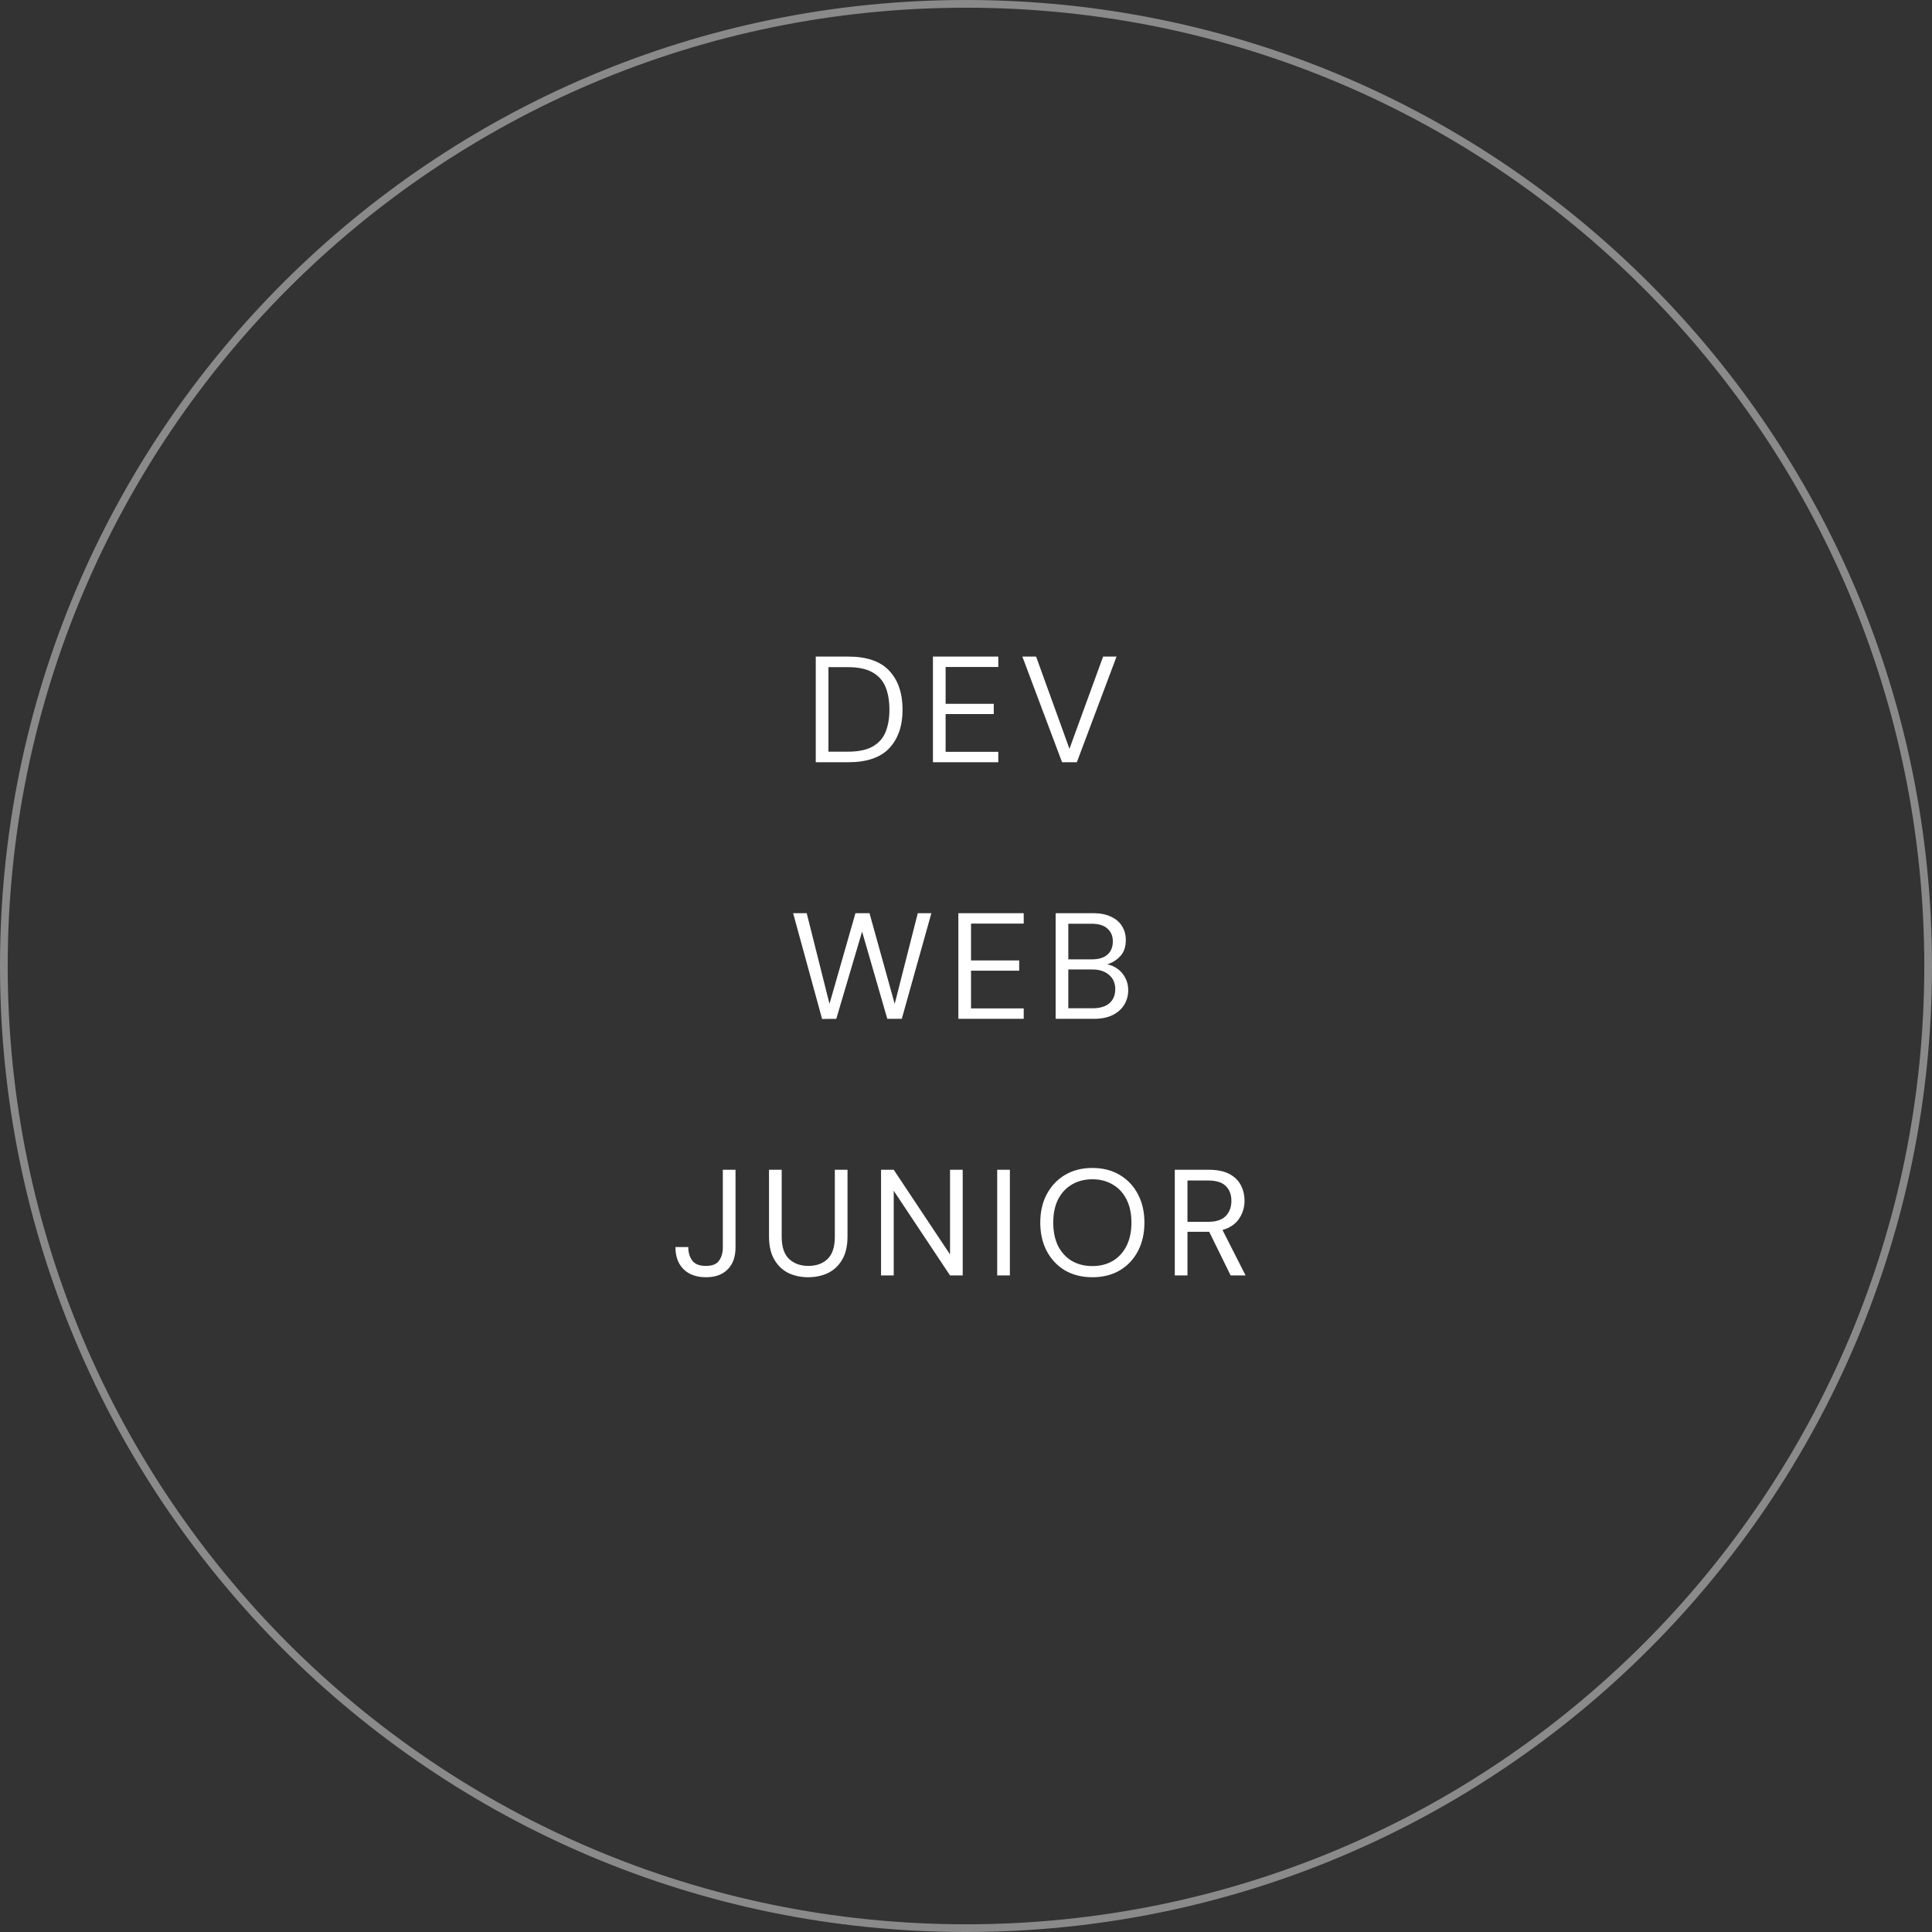 <svg width="256" height="256" viewBox="0 0 256 256" fill="none" xmlns="http://www.w3.org/2000/svg">
<rect x="0" y="0" width="256" height="256" fill="#333333" stroke="none"/>
<path d="M256 128C256 198.692 198.692 256 128 256C57.308 256 0 198.692 0 128C0 57.308 57.308 0 128 0C198.692 0 256 57.308 256 128ZM1.021 128C1.021 198.129 57.871 254.979 128 254.979C198.129 254.979 254.979 198.129 254.979 128C254.979 57.871 198.129 1.021 128 1.021C57.871 1.021 1.021 57.871 1.021 128Z" fill="#C4C4C4" fill-opacity="0.6"/>
<path d="M108.093 101V87H112.393C114.86 87 116.673 87.627 117.833 88.88C119.006 90.133 119.593 91.853 119.593 94.04C119.593 96.187 119.006 97.887 117.833 99.14C116.673 100.38 114.86 101 112.393 101H108.093ZM109.773 99.6H112.353C113.713 99.6 114.793 99.38 115.593 98.94C116.406 98.487 116.986 97.847 117.333 97.02C117.68 96.18 117.853 95.187 117.853 94.04C117.853 92.867 117.68 91.86 117.333 91.02C116.986 90.18 116.406 89.533 115.593 89.08C114.793 88.627 113.713 88.4 112.353 88.4H109.773V99.6ZM123.619 101V87H132.279V88.38H125.299V93.26H131.679V94.62H125.299V99.62H132.279V101H123.619ZM140.728 101L135.468 87H137.288L141.708 99.22L146.168 87H147.948L142.688 101H140.728ZM108.932 135.02L105.092 121H106.892L109.912 133.02L113.352 121H115.212L118.552 133.02L121.612 121H123.412L119.492 135H117.572L114.232 123.44L110.812 135L108.932 135.02ZM126.988 135V121H135.648V122.38H128.668V127.26H135.048V128.62H128.668V133.62H135.648V135H126.988ZM139.877 135V121H144.797C145.784 121 146.597 121.16 147.237 121.48C147.89 121.787 148.377 122.213 148.697 122.76C149.017 123.293 149.177 123.893 149.177 124.56C149.177 125.467 148.93 126.18 148.437 126.7C147.957 127.22 147.377 127.58 146.697 127.78C147.217 127.873 147.69 128.08 148.117 128.4C148.544 128.72 148.877 129.12 149.117 129.6C149.37 130.08 149.497 130.607 149.497 131.18C149.497 131.887 149.324 132.533 148.977 133.12C148.63 133.693 148.117 134.153 147.437 134.5C146.757 134.833 145.93 135 144.957 135H139.877ZM141.557 127.12H144.677C145.57 127.12 146.257 126.913 146.737 126.5C147.217 126.073 147.457 125.487 147.457 124.74C147.457 124.033 147.217 123.467 146.737 123.04C146.27 122.613 145.564 122.4 144.617 122.4H141.557V127.12ZM141.557 133.6H144.777C145.737 133.6 146.477 133.38 146.997 132.94C147.517 132.487 147.777 131.86 147.777 131.06C147.777 130.273 147.504 129.647 146.957 129.18C146.41 128.7 145.67 128.46 144.737 128.46H141.557V133.6ZM93.559 169.24C92.292 169.24 91.299 168.887 90.579 168.18C89.859 167.473 89.499 166.493 89.499 165.24H91.199C91.199 165.947 91.372 166.54 91.719 167.02C92.066 167.5 92.672 167.74 93.539 167.74C94.379 167.74 94.959 167.507 95.279 167.04C95.612 166.573 95.779 165.993 95.779 165.3V155H97.459V165.3C97.459 166.54 97.112 167.507 96.419 168.2C95.739 168.893 94.786 169.24 93.559 169.24ZM107.079 169.24C106.119 169.24 105.246 169.053 104.459 168.68C103.686 168.293 103.066 167.7 102.599 166.9C102.133 166.1 101.899 165.08 101.899 163.84V155H103.579V163.86C103.579 165.22 103.906 166.207 104.559 166.82C105.213 167.433 106.066 167.74 107.119 167.74C108.173 167.74 109.019 167.433 109.659 166.82C110.299 166.207 110.619 165.22 110.619 163.86V155H112.299V163.84C112.299 165.08 112.066 166.1 111.599 166.9C111.133 167.7 110.506 168.293 109.719 168.68C108.933 169.053 108.053 169.24 107.079 169.24ZM116.744 169V155H118.424L125.884 166.22V155H127.564V169H125.884L118.424 157.78V169H116.744ZM132.134 169V155H133.814V169H132.134ZM144.742 169.24C143.369 169.24 142.162 168.94 141.122 168.34C140.095 167.727 139.289 166.873 138.702 165.78C138.129 164.687 137.842 163.427 137.842 162C137.842 160.573 138.129 159.32 138.702 158.24C139.289 157.147 140.095 156.293 141.122 155.68C142.162 155.067 143.369 154.76 144.742 154.76C146.129 154.76 147.335 155.067 148.362 155.68C149.402 156.293 150.209 157.147 150.782 158.24C151.355 159.32 151.642 160.573 151.642 162C151.642 163.427 151.355 164.687 150.782 165.78C150.209 166.873 149.402 167.727 148.362 168.34C147.335 168.94 146.129 169.24 144.742 169.24ZM144.742 167.76C145.769 167.76 146.669 167.533 147.442 167.08C148.229 166.613 148.835 165.953 149.262 165.1C149.702 164.233 149.922 163.2 149.922 162C149.922 160.8 149.702 159.773 149.262 158.92C148.835 158.067 148.229 157.413 147.442 156.96C146.669 156.493 145.769 156.26 144.742 156.26C143.715 156.26 142.809 156.493 142.022 156.96C141.249 157.413 140.642 158.067 140.202 158.92C139.775 159.773 139.562 160.8 139.562 162C139.562 163.2 139.775 164.233 140.202 165.1C140.642 165.953 141.249 166.613 142.022 167.08C142.809 167.533 143.715 167.76 144.742 167.76ZM155.666 169V155H160.186C161.279 155 162.172 155.18 162.866 155.54C163.559 155.9 164.072 156.393 164.406 157.02C164.739 157.647 164.906 158.34 164.906 159.1C164.906 159.98 164.666 160.773 164.186 161.48C163.719 162.187 162.986 162.687 161.986 162.98L165.046 169H163.066L160.226 163.22H160.106H157.346V169H155.666ZM157.346 161.9H160.066C161.146 161.9 161.932 161.64 162.426 161.12C162.919 160.6 163.166 159.933 163.166 159.12C163.166 158.293 162.919 157.64 162.426 157.16C161.946 156.667 161.152 156.42 160.046 156.42H157.346V161.9Z" fill="white"/>
</svg>
